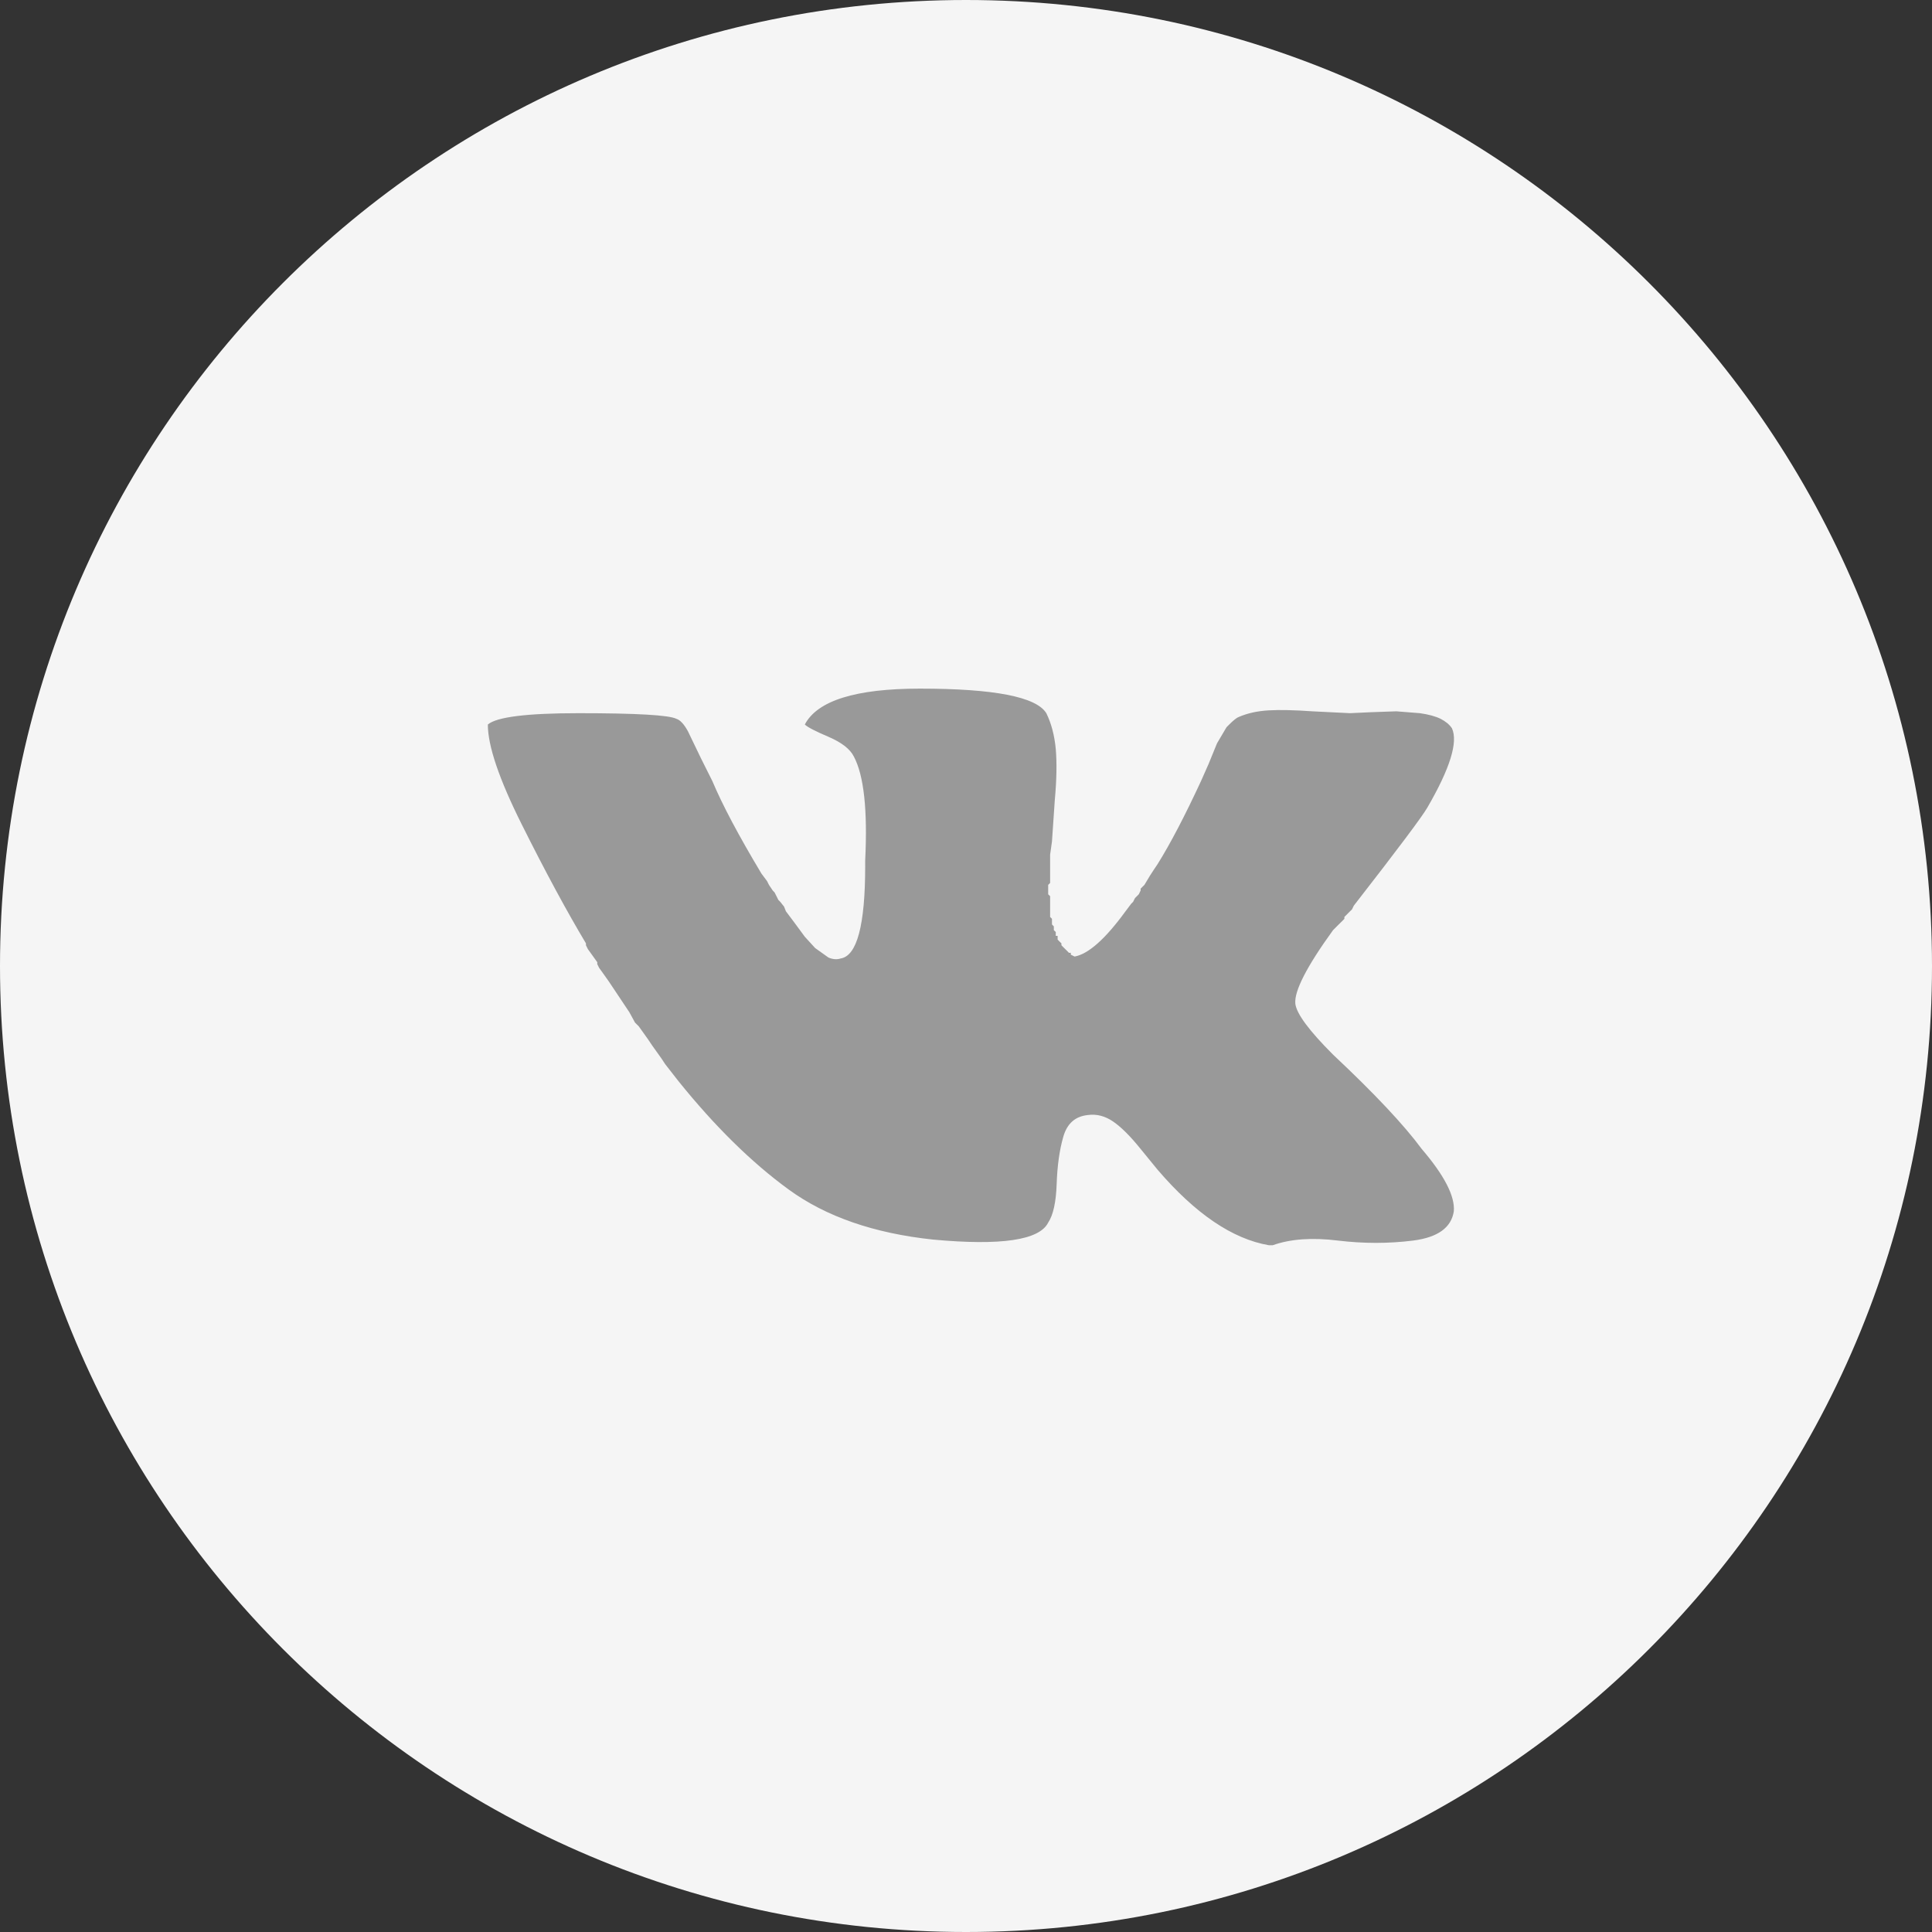 <svg xmlns="http://www.w3.org/2000/svg" viewBox="0 0 28 28"><rect x="0" y="0" width="28" height="28" fill="#333333" stroke="none"/><path d="M14 0c7.732 0 14 6.268 14 14s-6.268 14-14 14-14-6.268-14-14 6.268-14 14-14z" fill="#f5f5f5"/><path d="M21.07 17.555c-.037.237-.232.378-.588.424-.355.045-.72.045-1.094 0-.373-.046-.688-.023-.943.068h-.055c-.529-.091-1.066-.456-1.613-1.094l-.246-.301c-.146-.182-.278-.314-.396-.396-.119-.082-.242-.114-.37-.096-.182.019-.3.123-.355.315-.055.191-.087.419-.096.683-.009.265-.05.451-.123.561-.128.255-.683.337-1.668.246-.857-.091-1.554-.333-2.092-.725s-1.071-.916-1.599-1.572l-.192-.246-.054-.082-.137-.192-.055-.082-.136-.191-.055-.055-.082-.15-.082-.123-.164-.246-.055-.082-.068-.096-.069-.096-.027-.054v-.028l-.068-.095-.069-.096-.027-.055v-.027c-.273-.456-.584-1.03-.93-1.723-.328-.656-.492-1.139-.492-1.449.127-.109.565-.164 1.313-.164.838 0 1.312.027 1.421.082.055.018.11.078.165.178l.191.396.164.328c.146.347.383.793.711 1.34l.082.11.027.054.055.082.027.028.055.109.027.027.055.069.027.068.123.164.151.205.15.164.192.137c.063.027.123.032.177.014.237-.037.356-.483.356-1.34v-.082c.036-.729-.019-1.231-.164-1.504-.055-.11-.178-.205-.369-.287-.192-.082-.306-.141-.342-.178.182-.346.738-.52 1.668-.52 1.075 0 1.686.119 1.832.356.072.146.118.319.137.519.017.201.013.447-.014.739l-.041.601-.027.192v.41l-.028.027v.137l.028.027v.301l.027.027v.082l.027.028v.054l.028.028v.055h.027v.054l.027.028.028.027v.027l.027.028.027.027.028.027.027.028h.027v.027l.055.027c.2-.036.446-.255.738-.656l.082-.109.028-.028.027-.054.055-.055.027-.055v-.027l.027-.027.028-.028.082-.136.054-.083.055-.082c.182-.291.392-.692.629-1.203l.109-.246.123-.301.137-.232s.123-.132.178-.15c.127-.055.273-.087.437-.096s.374-.004.629.014l.547.027.301-.014.369-.013.342.027c.127.018.228.046.301.082.072.037.127.082.164.137.091.2-.028.583-.356 1.148-.073.128-.428.602-1.066 1.422l-.027.055-.028.027-.027.027-.055.055v.027l-.027.028-.055.054-.082.082c-.383.529-.565.885-.547 1.067.018.146.201.392.547.738.602.565 1.03 1.021 1.285 1.367.328.383.483.684.465.903z" fill="#999"/></svg>